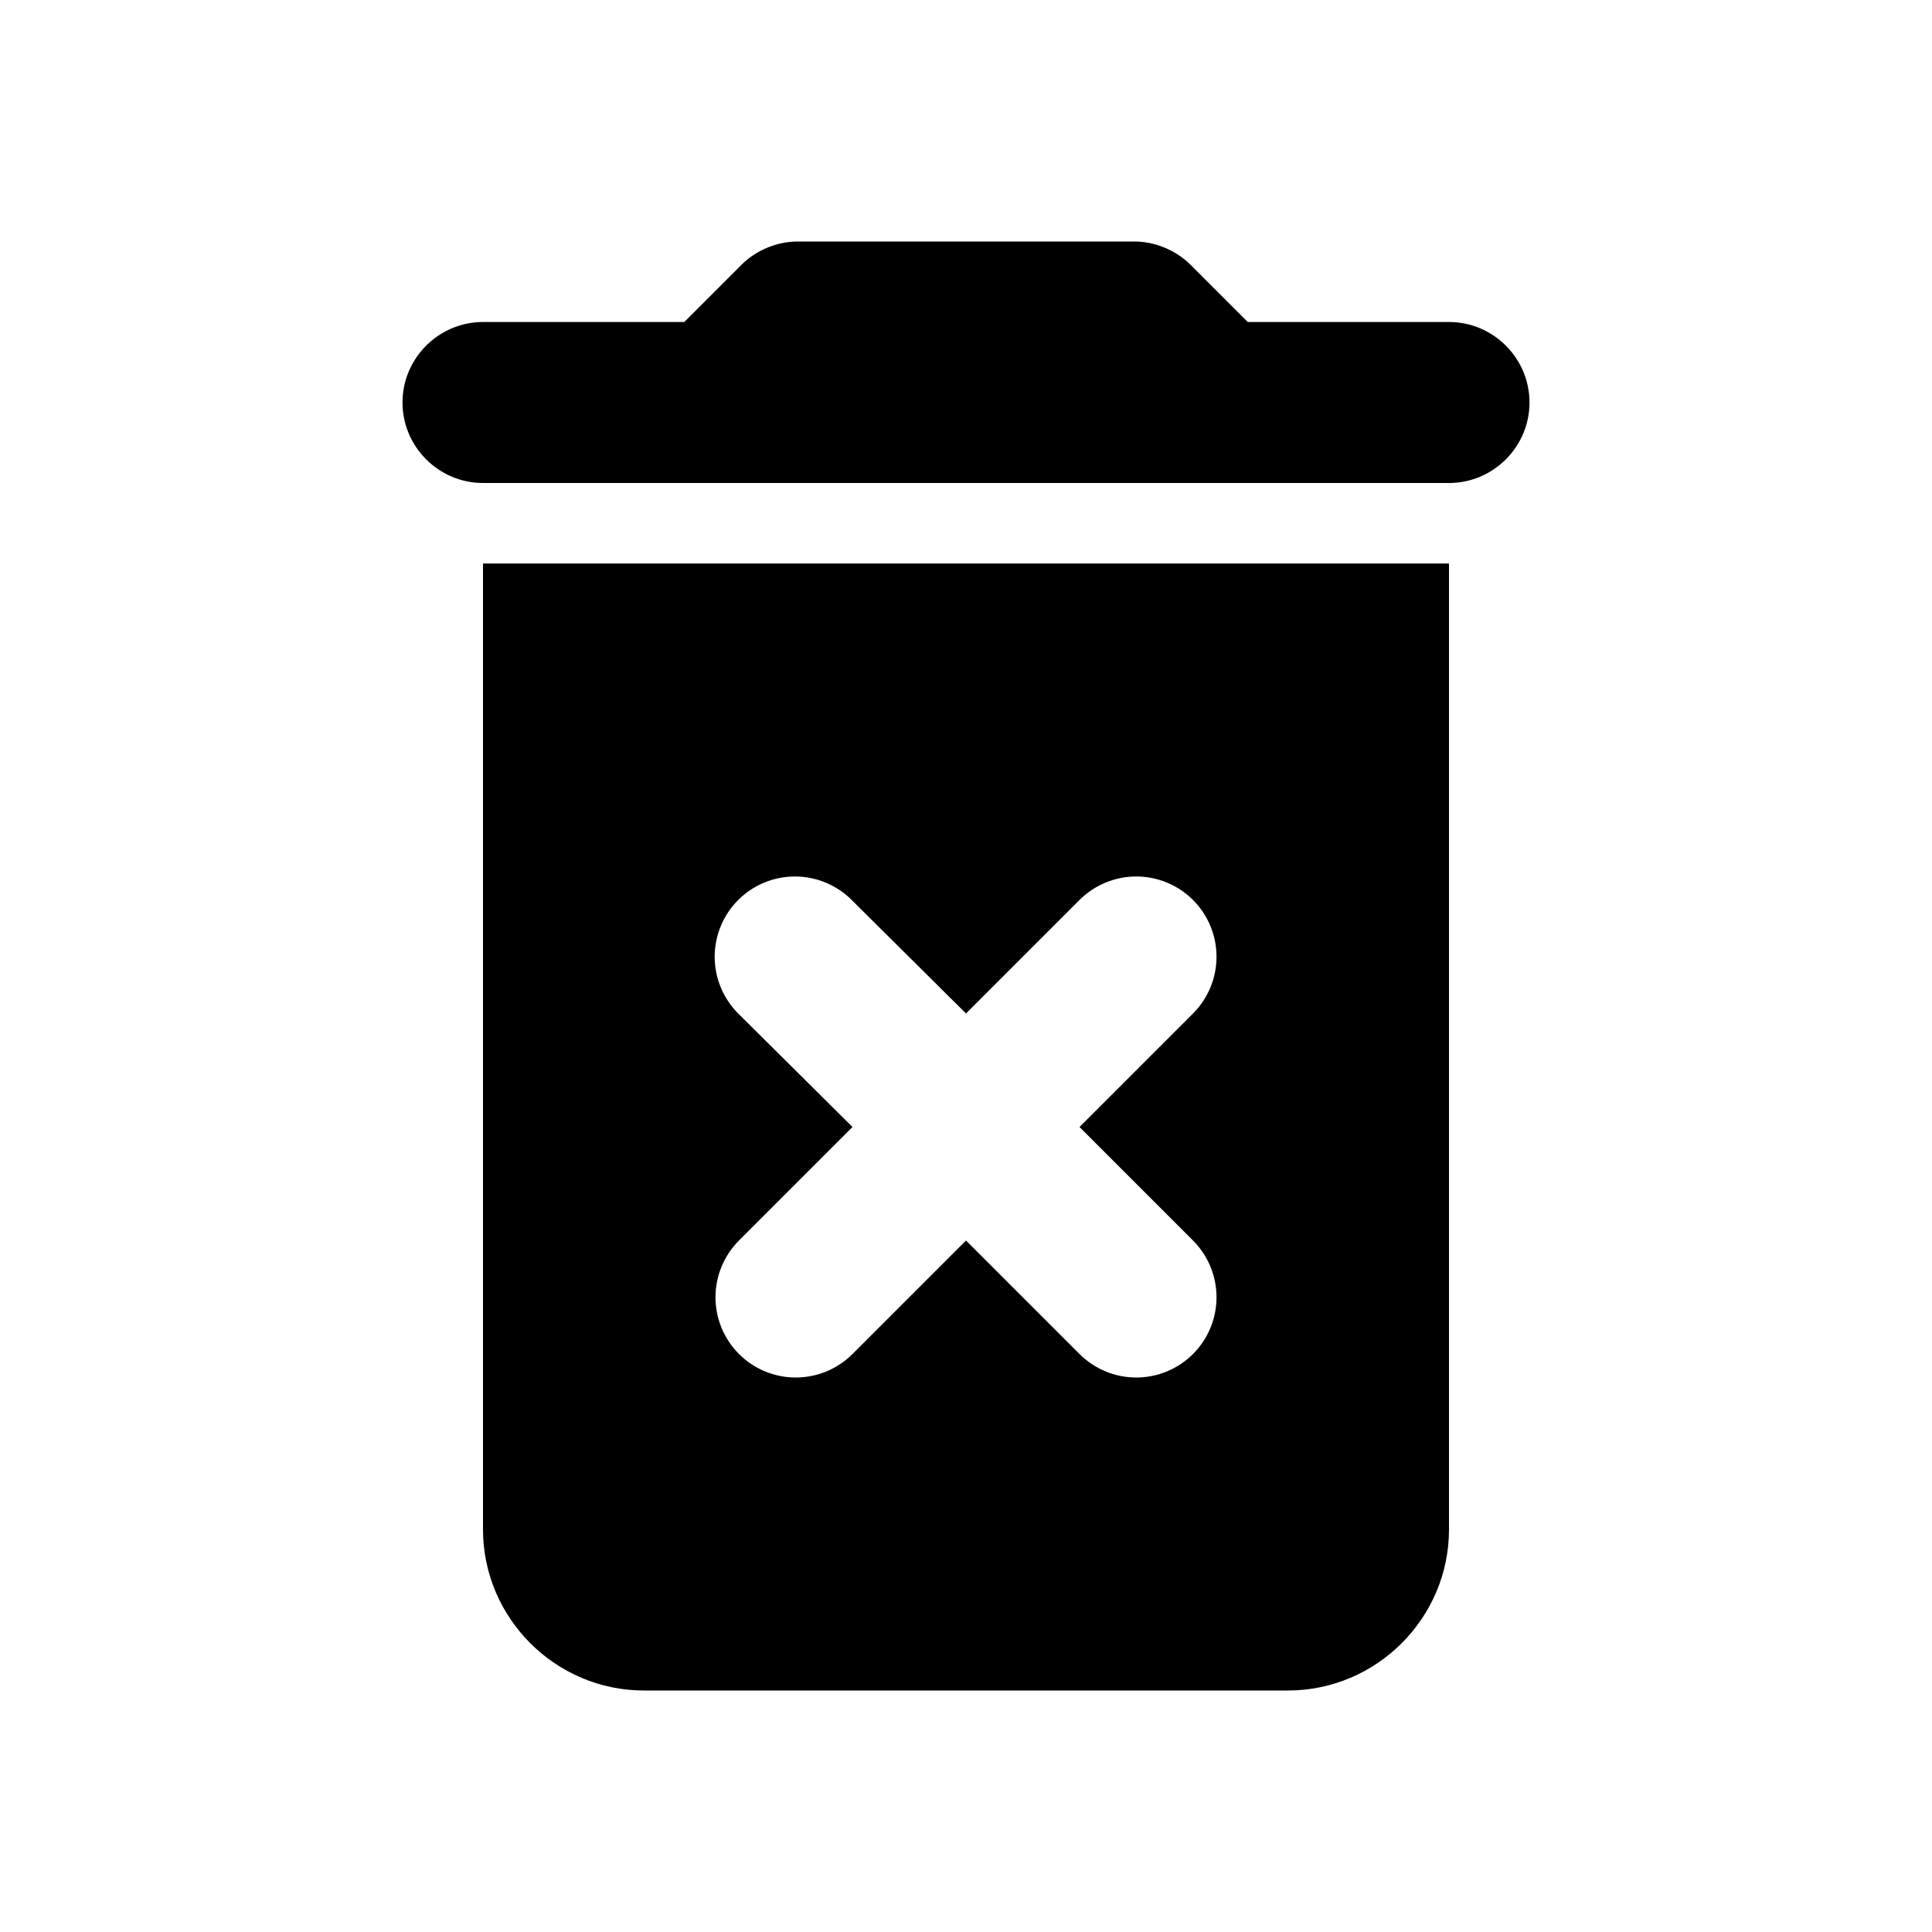 <svg width="24" height="24" viewBox="0 0 24 24" fill="none" xmlns="http://www.w3.org/2000/svg">
<path d="M6 19C6 20.1 6.9 21 8 21H16C17.1 21 18 20.1 18 19V7H6V19ZM9.17 12.59C8.983 12.403 8.878 12.149 8.878 11.885C8.878 11.621 8.983 11.367 9.17 11.18C9.357 10.993 9.611 10.888 9.875 10.888C10.139 10.888 10.393 10.993 10.58 11.18L12 12.59L13.41 11.18C13.597 10.993 13.851 10.888 14.115 10.888C14.379 10.888 14.633 10.993 14.82 11.18C15.007 11.367 15.112 11.621 15.112 11.885C15.112 12.149 15.007 12.403 14.82 12.59L13.41 14L14.82 15.41C14.913 15.503 14.986 15.613 15.036 15.733C15.086 15.854 15.112 15.984 15.112 16.115C15.112 16.246 15.086 16.376 15.036 16.497C14.986 16.617 14.913 16.727 14.82 16.82C14.727 16.913 14.617 16.986 14.496 17.036C14.376 17.086 14.246 17.112 14.115 17.112C13.984 17.112 13.854 17.086 13.733 17.036C13.613 16.986 13.503 16.913 13.41 16.82L12 15.41L10.59 16.82C10.497 16.913 10.387 16.986 10.267 17.036C10.146 17.086 10.016 17.112 9.885 17.112C9.754 17.112 9.624 17.086 9.503 17.036C9.382 16.986 9.273 16.913 9.18 16.82C9.087 16.727 9.014 16.617 8.964 16.497C8.914 16.376 8.888 16.246 8.888 16.115C8.888 15.984 8.914 15.854 8.964 15.733C9.014 15.613 9.087 15.503 9.18 15.41L10.59 14L9.17 12.59ZM18 4H15.5L14.79 3.29C14.61 3.11 14.35 3 14.09 3H9.91C9.65 3 9.39 3.11 9.21 3.29L8.5 4H6C5.45 4 5 4.45 5 5C5 5.55 5.45 6 6 6H18C18.55 6 19 5.55 19 5C19 4.45 18.55 4 18 4Z" fill="black"/>
</svg>
